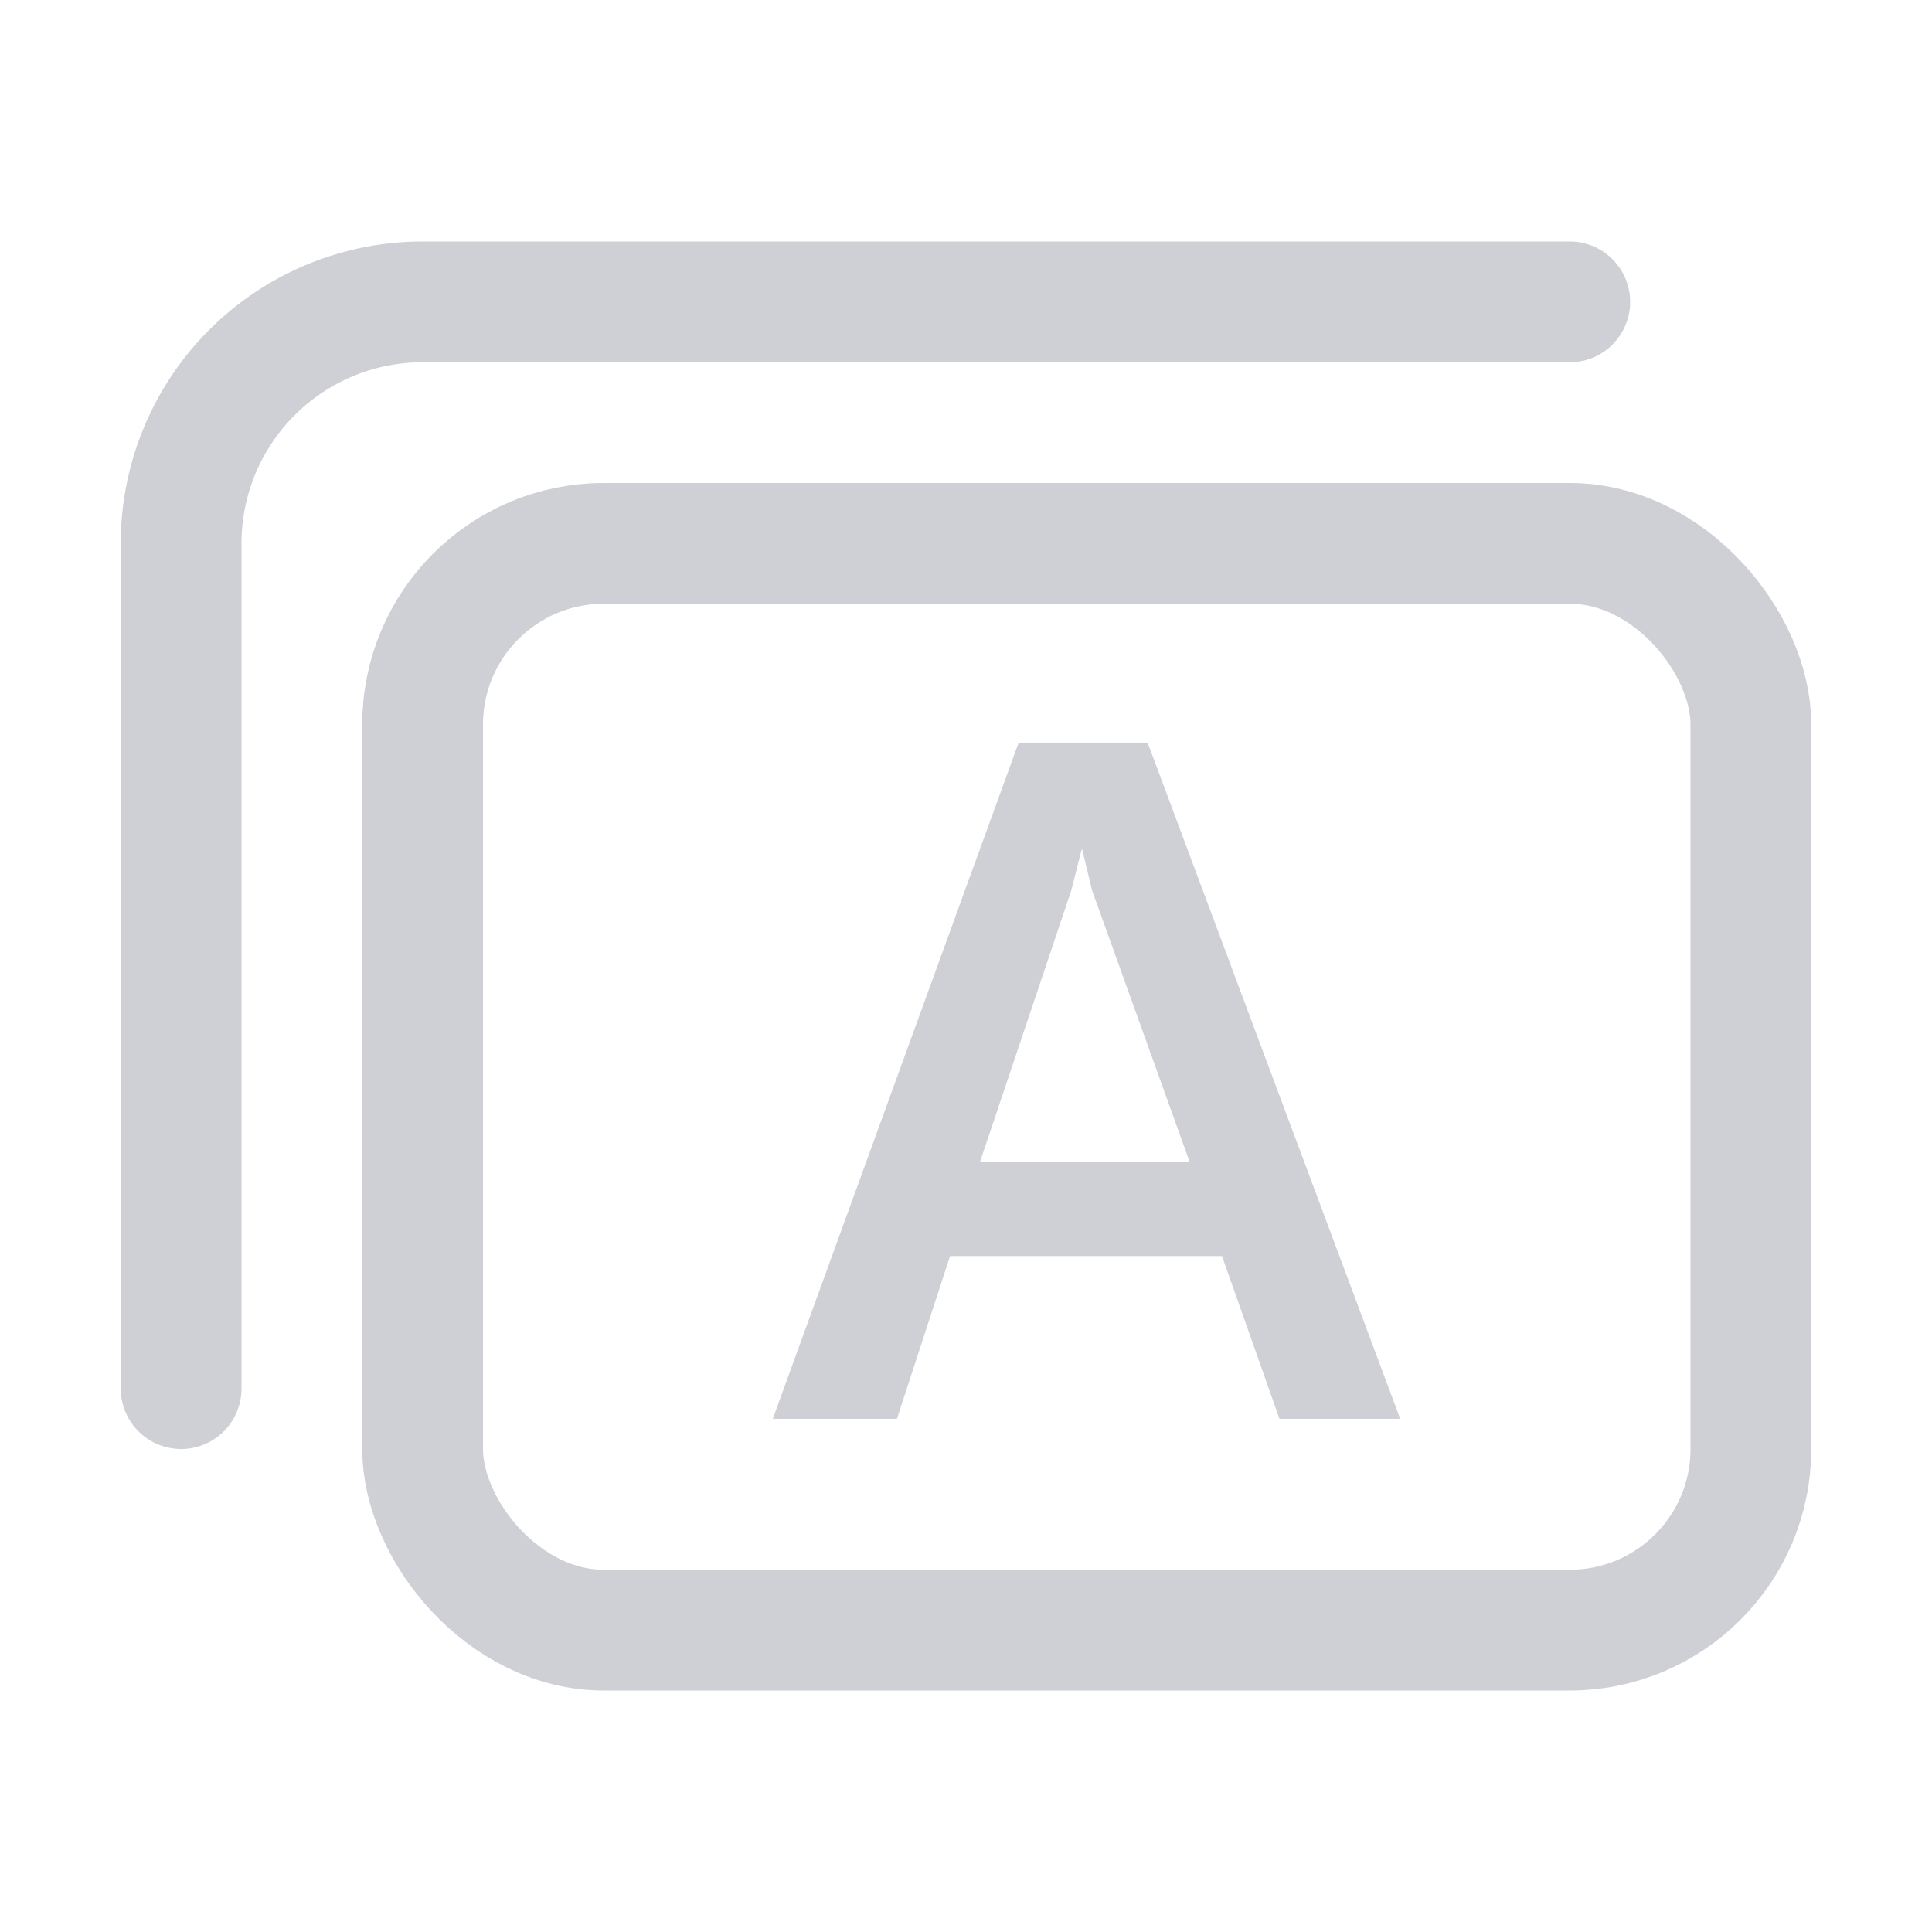 <svg width="16" height="16" viewBox="0 0 16 16" fill="none" xmlns="http://www.w3.org/2000/svg"><rect x="3.5" y="4.5" width="11" height="9" rx="1.5" stroke="#CED0D6"/><path d="M13 2.5H3.5a2 2 0 00-2 2v7" stroke="#CED0D6" stroke-linecap="round"/><path d="M8.436 6.15h1.068l2.092 5.6h-1l-.476-1.348H7.868l-.44 1.348H6.4l2.036-5.6zm1.416 3.472l-.808-2.248-.084-.348-.088.348-.756 2.248h1.736z" fill="#CED0D6"/></svg>